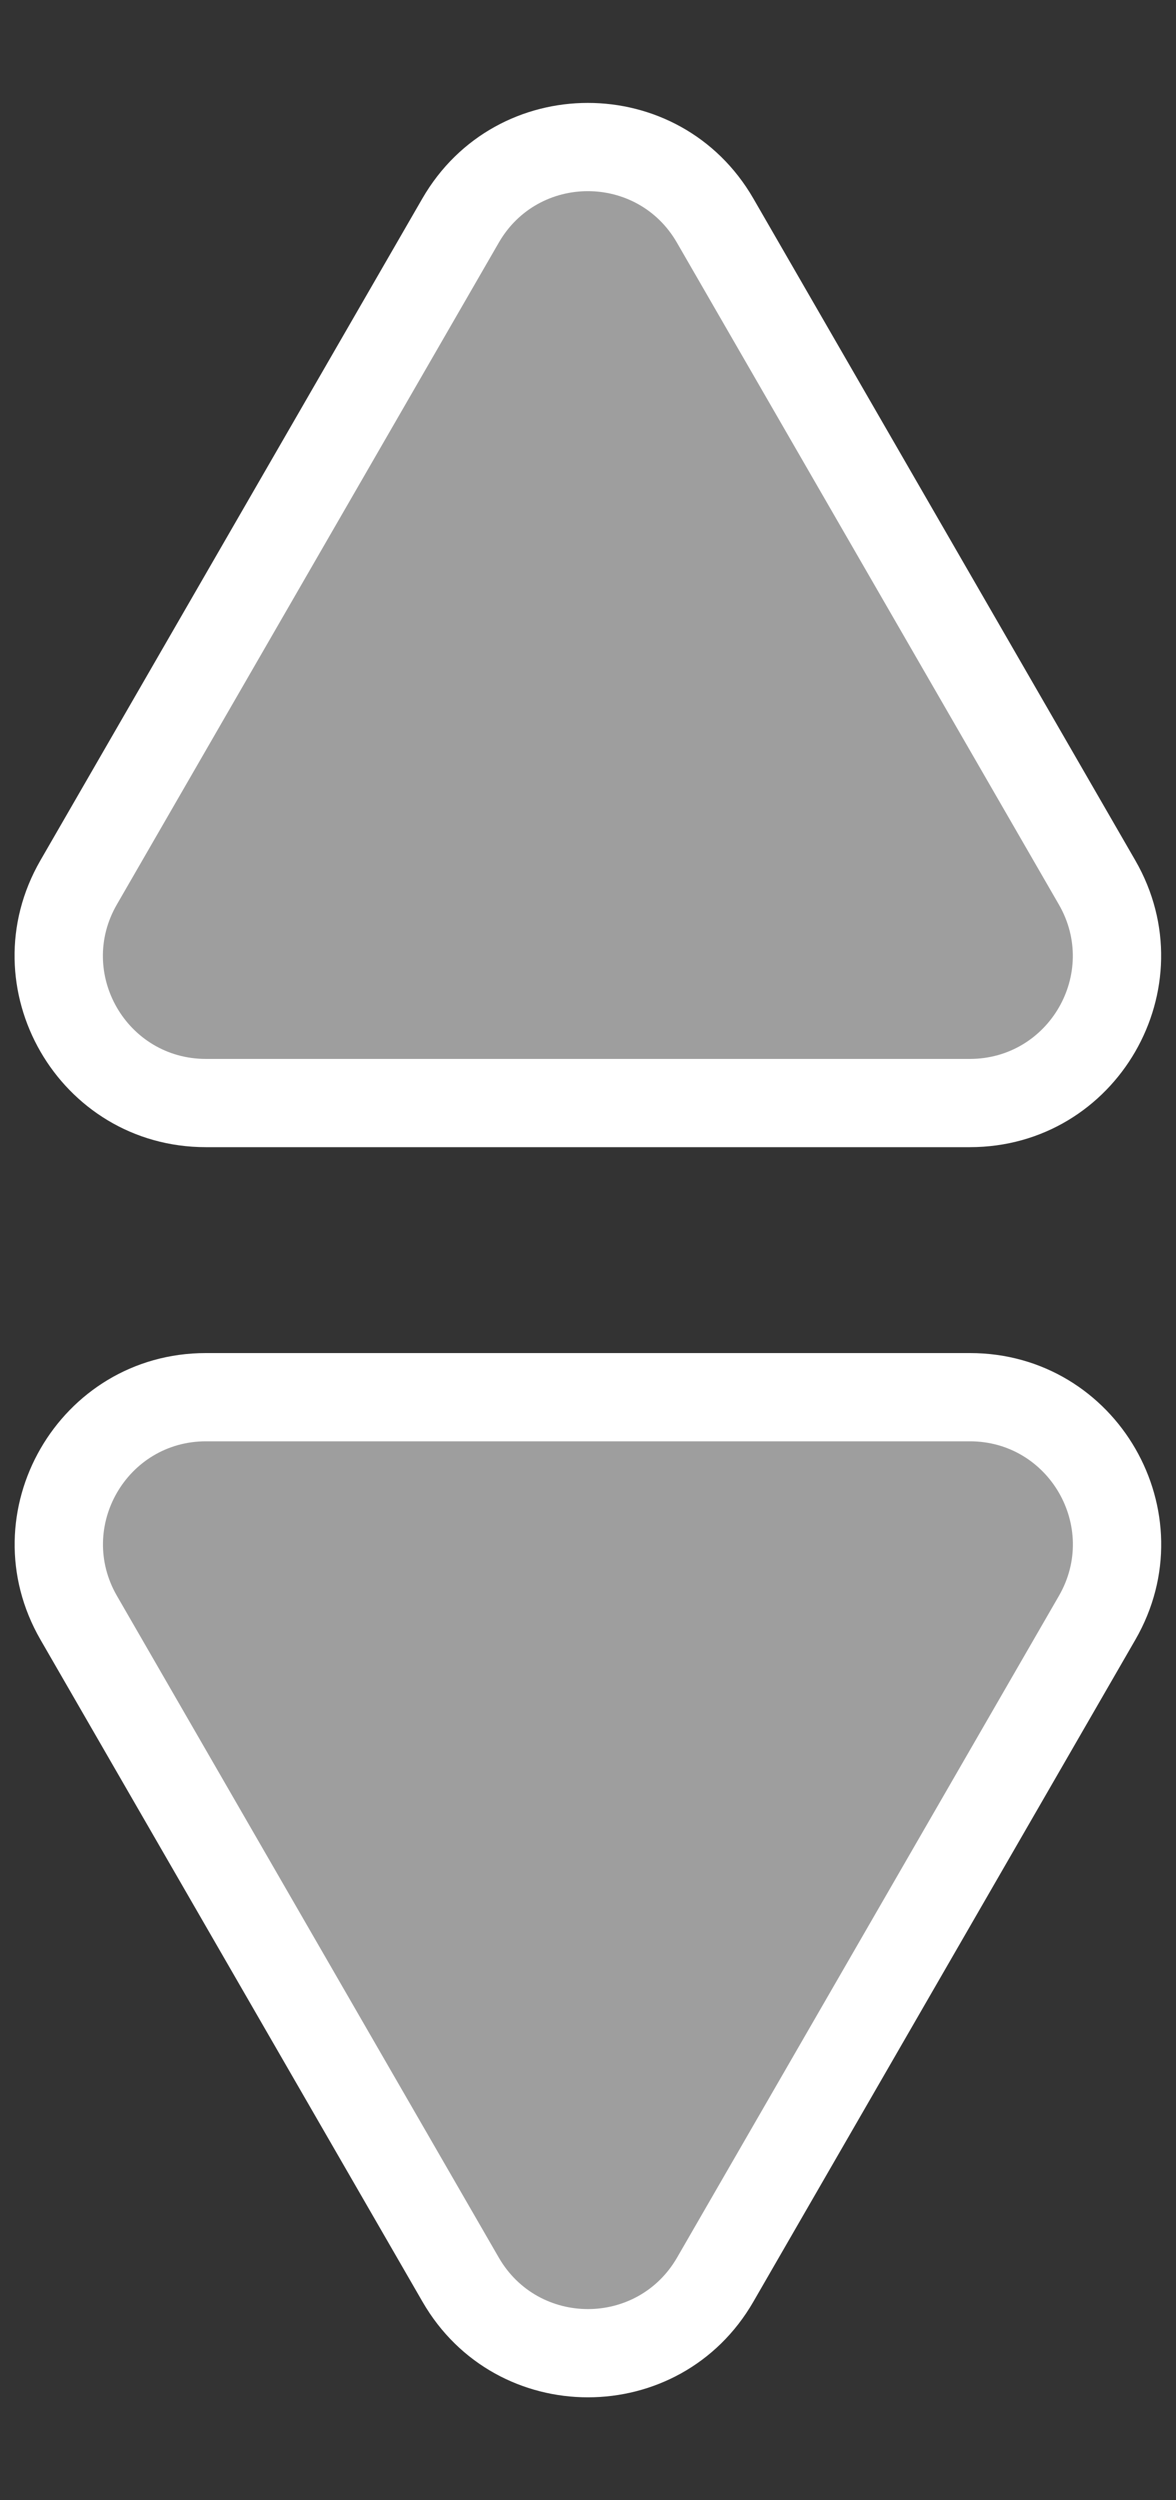 <svg width="8" height="17" viewBox="0 0 8 17" fill="none" xmlns="http://www.w3.org/2000/svg">
<rect x="0" y="0" width="8" height="17" fill="#333333" stroke="none"/>
<path fill-rule="evenodd" clip-rule="evenodd" d="M4.865 1.5C4.48 0.833 3.518 0.833 3.133 1.5L0.535 6C0.15 6.667 0.631 7.5 1.401 7.5H6.597C7.367 7.5 7.848 6.667 7.463 6L4.865 1.5ZM3.133 15.5C3.518 16.167 4.481 16.167 4.866 15.5L7.464 11C7.849 10.333 7.367 9.5 6.598 9.5L1.401 9.5C0.632 9.5 0.151 10.333 0.535 11L3.133 15.5Z" fill="#9E9E9E"/>
<path d="M1.401 9.5L1.401 9.8L1.401 9.5ZM4.866 15.5L4.606 15.35L4.866 15.5ZM3.133 15.5L2.874 15.65L3.133 15.5ZM3.133 1.5L2.873 1.35L3.133 1.5ZM4.865 1.5L4.605 1.65L4.865 1.5ZM0.795 6.15L3.393 1.65L2.873 1.35L0.275 5.85L0.795 6.15ZM6.597 7.2H1.401V7.8H6.597V7.2ZM4.605 1.65L7.203 6.15L7.723 5.85L5.125 1.35L4.605 1.65ZM7.204 10.85L4.606 15.35L5.125 15.65L7.723 11.15L7.204 10.85ZM1.401 9.8L6.598 9.8L6.598 9.2L1.401 9.2L1.401 9.8ZM3.393 15.35L0.795 10.85L0.276 11.15L2.874 15.65L3.393 15.35ZM1.401 9.2C0.401 9.2 -0.225 10.283 0.276 11.15L0.795 10.85C0.526 10.383 0.863 9.8 1.401 9.8L1.401 9.2ZM4.606 15.35C4.336 15.817 3.663 15.817 3.393 15.35L2.874 15.65C3.374 16.517 4.625 16.517 5.125 15.65L4.606 15.35ZM7.723 11.15C8.224 10.283 7.598 9.2 6.598 9.2L6.598 9.8C7.136 9.8 7.473 10.383 7.204 10.85L7.723 11.15ZM6.597 7.8C7.598 7.8 8.223 6.717 7.723 5.85L7.203 6.15C7.473 6.617 7.136 7.2 6.597 7.2V7.8ZM3.393 1.65C3.662 1.183 4.336 1.183 4.605 1.65L5.125 1.35C4.624 0.483 3.374 0.483 2.873 1.35L3.393 1.65ZM0.275 5.85C-0.225 6.717 0.4 7.8 1.401 7.8V7.2C0.862 7.2 0.525 6.617 0.795 6.15L0.275 5.85Z" fill="white"/>
</svg>
